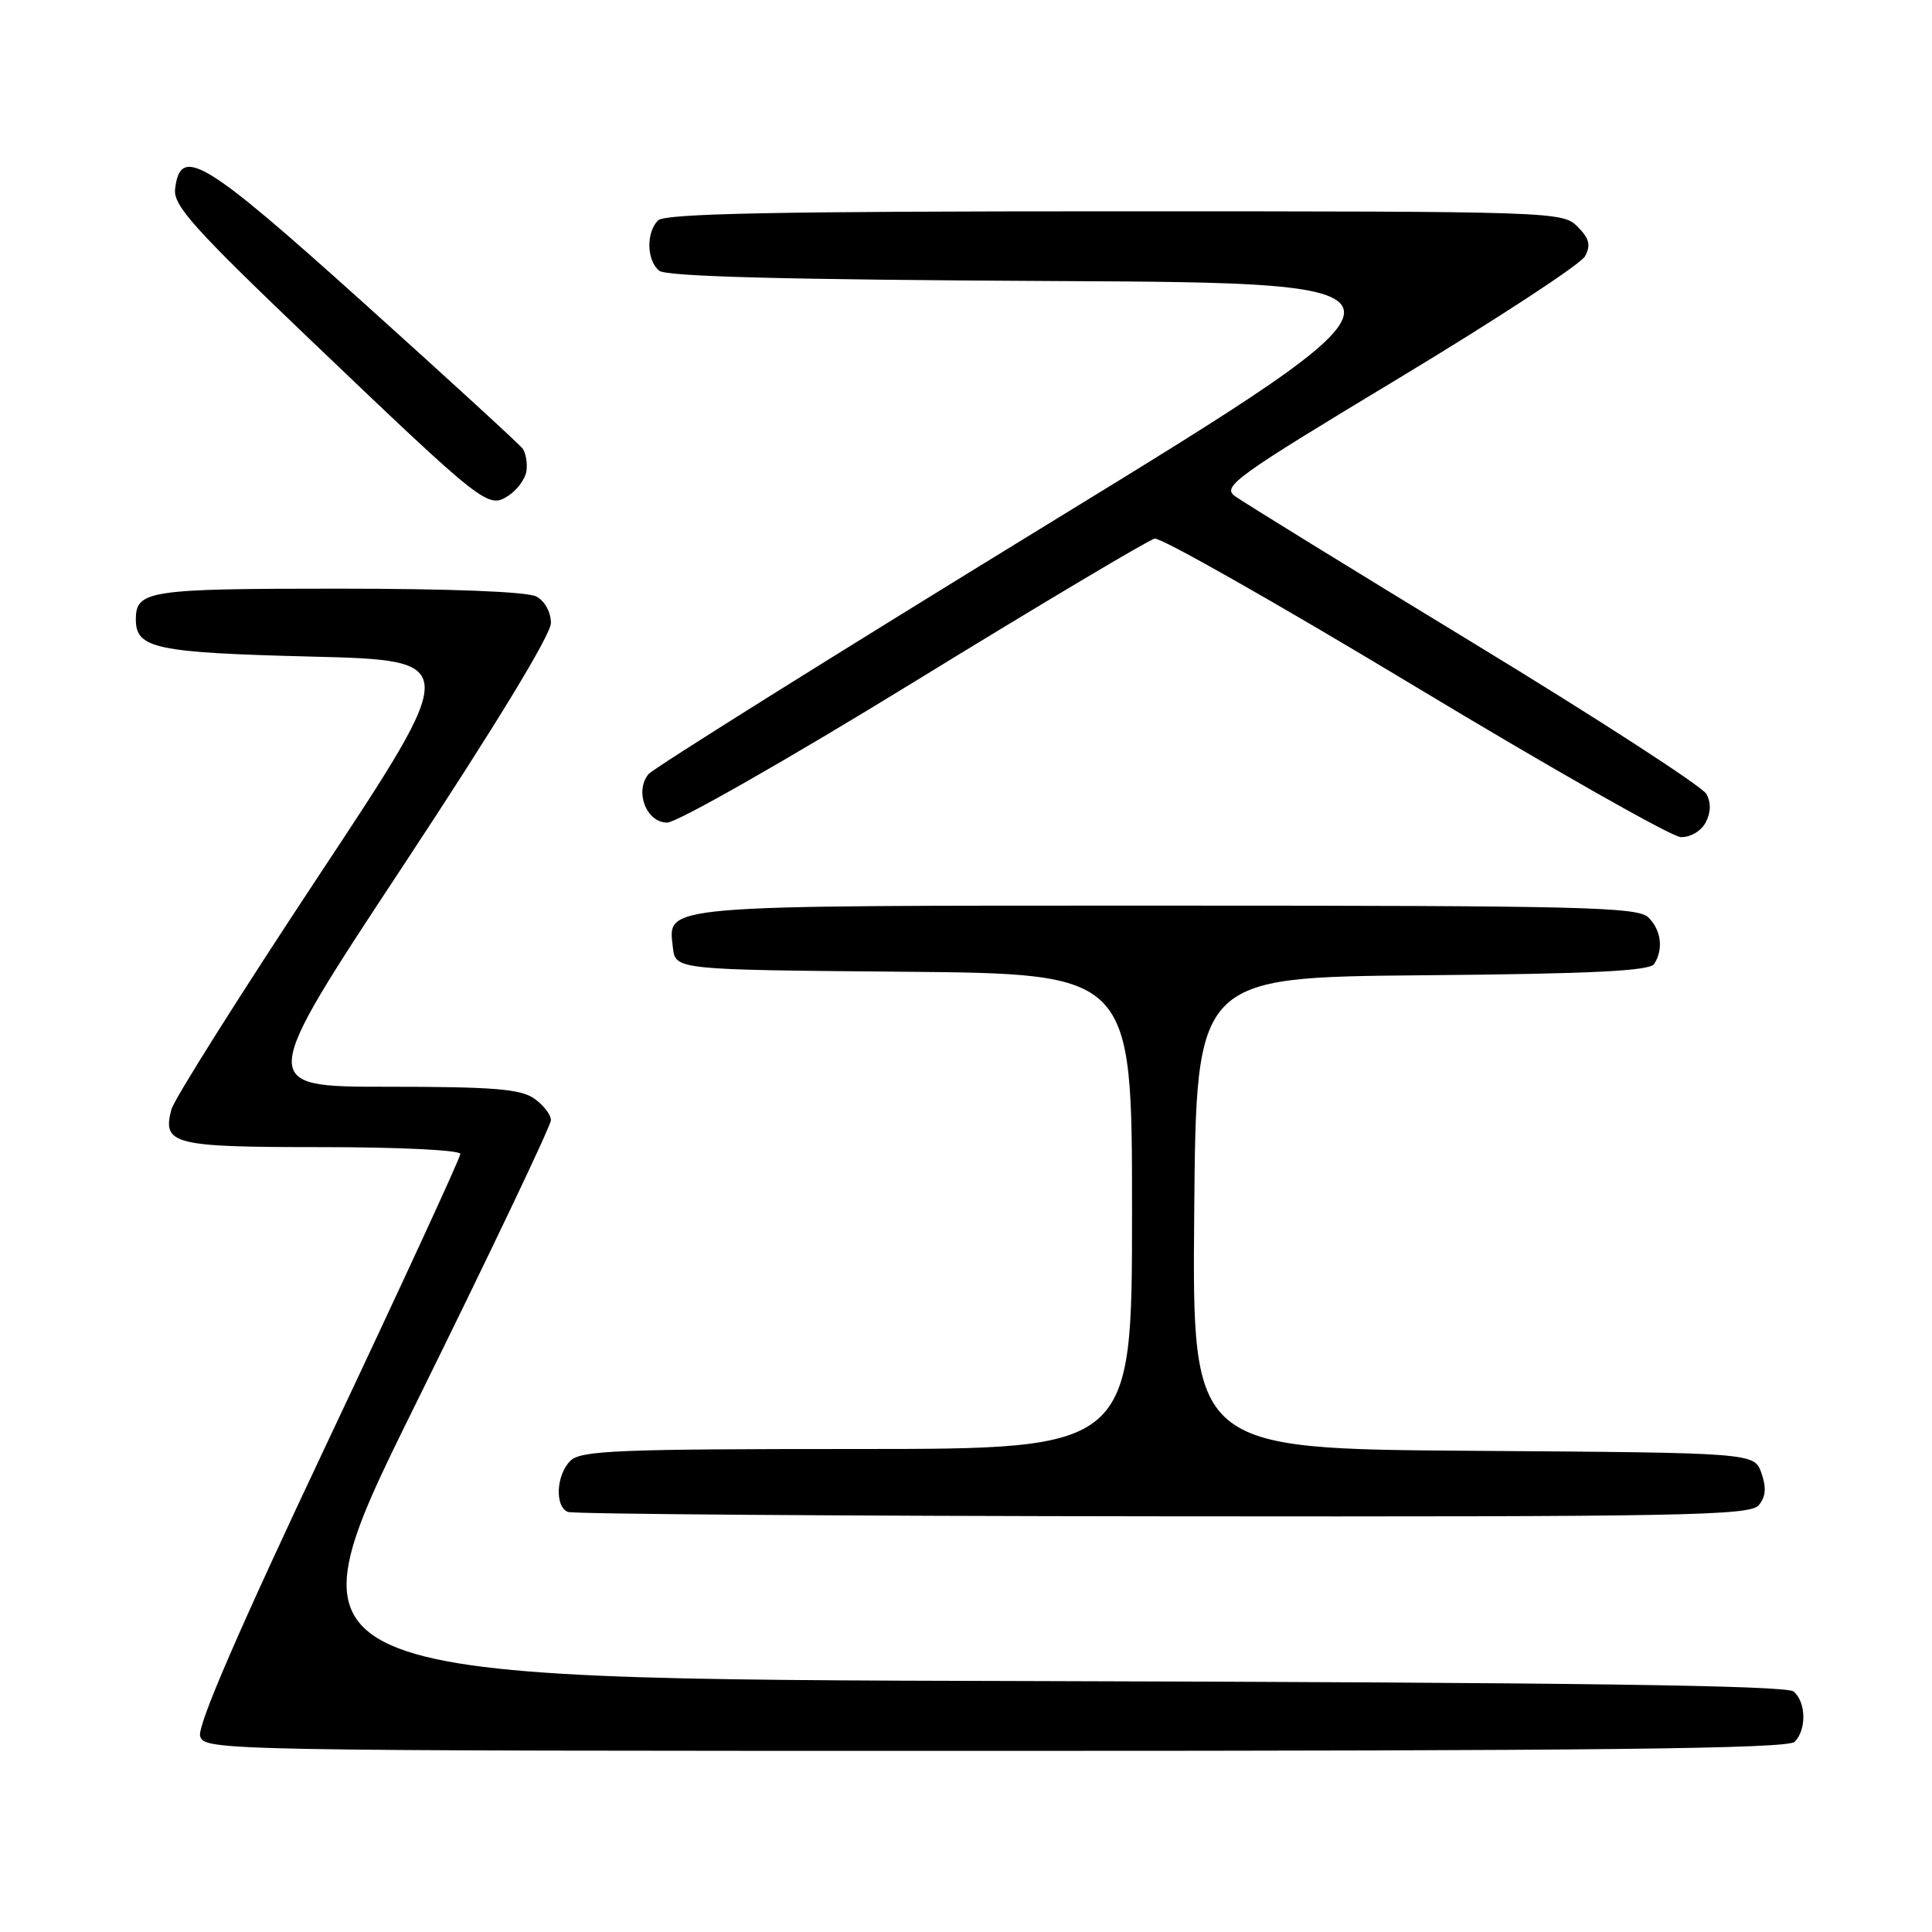 <?xml version="1.0" encoding="UTF-8" standalone="no"?>
<!DOCTYPE svg PUBLIC "-//W3C//DTD SVG 1.1//EN" "http://www.w3.org/Graphics/SVG/1.1/DTD/svg11.dtd" >
<svg xmlns="http://www.w3.org/2000/svg" xmlns:xlink="http://www.w3.org/1999/xlink" version="1.1" viewBox="0 0 256 256">
 <g >
 <path fill="currentColor"
d=" M 237.80 230.80 C 239.40 229.20 239.32 225.51 237.65 224.13 C 236.69 223.32 208.28 222.94 136.69 222.75 C 37.07 222.50 37.07 222.50 55.04 186.12 C 64.92 166.11 73.00 149.15 73.00 148.43 C 73.00 147.70 72.00 146.41 70.78 145.56 C 68.97 144.29 65.30 144.00 51.32 144.00 C 34.09 144.00 34.09 144.00 53.55 114.52 C 65.68 96.12 73.00 84.10 73.00 82.55 C 73.00 81.12 72.18 79.63 71.07 79.04 C 69.88 78.40 59.65 78.00 44.77 78.00 C 19.65 78.00 18.00 78.25 18.00 82.08 C 18.00 85.93 20.60 86.48 41.21 87.00 C 61.12 87.50 61.12 87.50 42.22 116.06 C 31.83 131.77 23.05 145.69 22.71 147.01 C 21.49 151.65 22.89 152.00 42.62 152.00 C 52.91 152.00 61.00 152.40 61.00 152.90 C 61.00 153.40 53.10 170.53 43.45 190.96 C 31.55 216.15 26.10 228.74 26.52 230.06 C 27.12 231.96 29.05 232.00 131.87 232.00 C 211.99 232.00 236.88 231.72 237.80 230.80 Z  M 233.05 199.44 C 233.98 198.33 234.07 197.11 233.40 195.19 C 232.45 192.50 232.45 192.50 195.21 192.24 C 157.97 191.98 157.97 191.98 158.24 160.74 C 158.50 129.50 158.50 129.50 188.45 129.23 C 210.88 129.04 218.60 128.66 219.19 127.73 C 220.43 125.77 220.13 123.27 218.43 121.57 C 217.03 120.18 209.87 120.00 154.62 120.00 C 86.79 120.00 88.52 119.85 89.16 125.55 C 89.50 128.50 89.50 128.50 119.75 128.76 C 150.00 129.03 150.00 129.03 150.00 160.51 C 150.00 192.00 150.00 192.00 113.57 192.00 C 81.79 192.00 76.94 192.20 75.57 193.57 C 73.69 195.45 73.49 199.63 75.25 200.34 C 75.94 200.62 111.43 200.88 154.13 200.92 C 223.29 200.99 231.90 200.83 233.05 199.44 Z  M 226.00 109.00 C 226.70 107.69 226.74 106.38 226.11 105.21 C 225.59 104.23 211.73 95.25 195.33 85.27 C 178.92 75.28 164.65 66.49 163.62 65.73 C 161.90 64.46 163.76 63.13 185.38 50.10 C 198.37 42.26 209.47 35.00 210.03 33.95 C 210.82 32.47 210.59 31.59 209.02 30.02 C 207.04 28.04 205.89 28.00 147.70 28.00 C 102.91 28.00 88.11 28.29 87.20 29.20 C 85.60 30.80 85.68 34.49 87.34 35.87 C 88.28 36.65 104.08 37.06 139.82 37.24 C 190.97 37.50 190.97 37.50 139.04 69.33 C 110.47 86.84 86.58 101.80 85.94 102.57 C 84.05 104.85 85.64 109.00 88.40 109.00 C 89.70 109.00 104.29 100.69 121.13 90.35 C 137.83 80.09 152.18 71.55 153.00 71.37 C 153.82 71.20 169.35 80.01 187.50 90.95 C 205.65 101.89 221.50 110.88 222.71 110.92 C 223.96 110.97 225.40 110.13 226.00 109.00 Z  M 69.76 62.39 C 69.90 61.35 69.67 60.03 69.26 59.45 C 68.84 58.88 59.36 50.19 48.19 40.14 C 26.97 21.05 23.89 19.19 23.20 25.06 C 22.95 27.24 25.71 30.30 41.20 45.10 C 64.28 67.14 64.68 67.46 67.41 65.65 C 68.56 64.89 69.62 63.42 69.76 62.39 Z "/>
</g>
</svg>